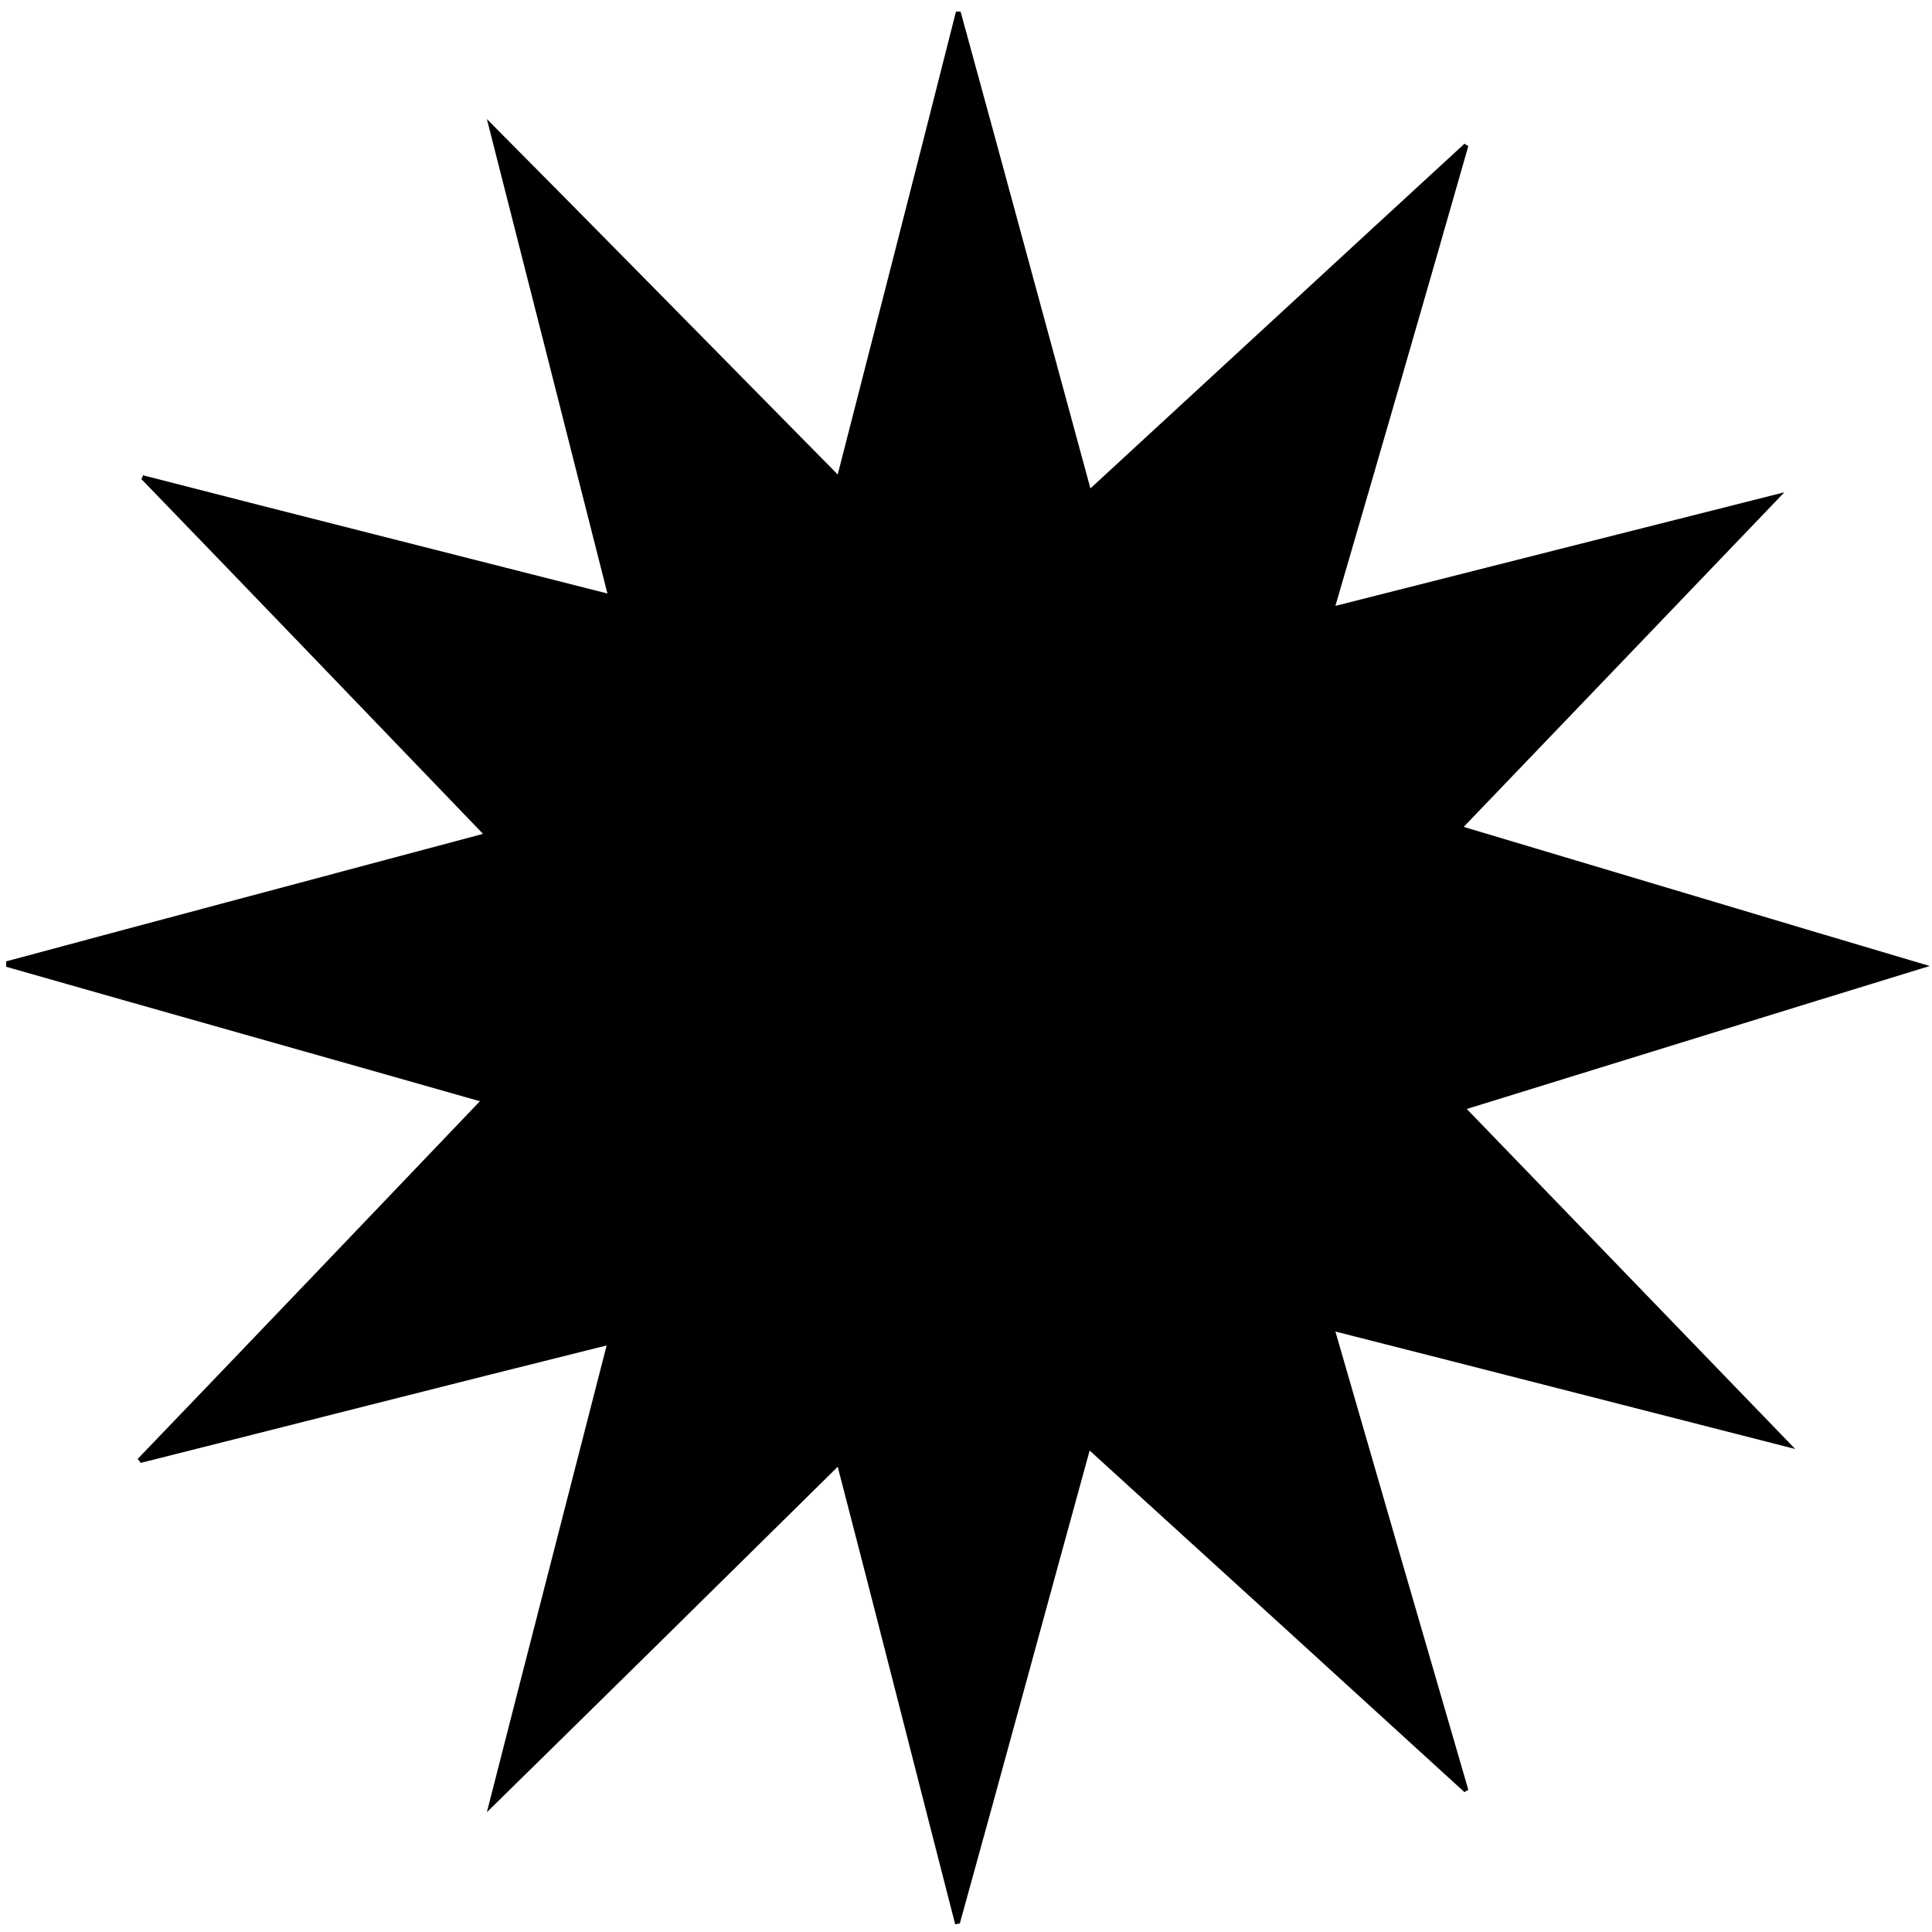 <?xml version="1.0" encoding="utf-8"?>
<!-- Generator: Adobe Illustrator 26.2.1, SVG Export Plug-In . SVG Version: 6.00 Build 0)  -->
<svg version="1.1" id="Layer_1" xmlns="http://www.w3.org/2000/svg" xmlns:xlink="http://www.w3.org/1999/xlink" x="0px" y="0px"
	 viewBox="0 0 250 250" style="enable-background:new 0 0 250 250;" xml:space="preserve">
<path d="M172.8,78.4c20.1-5.1,39.5-10,58.1-14.7c-13.5,14.1-27.4,28.6-41.5,43.3c19.8,5.9,39.7,11.9,60.3,18
	c-20.5,6.3-40.5,12.5-59.9,18.5c14,14.5,28,29,42.5,44c-20-5.1-39.4-10.1-59.5-15.2c5.8,20.1,11.5,39.7,17.2,59.3
	c-0.2,0.1-0.3,0.2-0.5,0.3c-16-14.6-32-29.2-48.5-44.2c-5.7,20.7-11.2,41-16.8,61.2c-0.2,0-0.4,0.1-0.6,0.1
	c-5.1-19.8-10.1-39.6-15.2-59.2c-15.1,14.9-30,29.6-45.4,44.7c5.2-20.4,10.3-40.1,15.5-60.4c-20.5,5.1-40.4,10.2-60.3,15.2
	c-0.1-0.2-0.2-0.3-0.4-0.5c14.7-15.3,29.4-30.7,44.3-46.3c-20.7-5.9-41-11.6-61.3-17.4c0-0.2,0-0.5,0-0.7
	c20.4-5.5,40.8-10.9,61.7-16.5C47.6,92.4,33,77.2,18.3,62c0.1-0.2,0.2-0.4,0.2-0.5c19.8,5.1,39.7,10.1,60.1,15.3
	c-5.2-20.5-10.3-40.6-15.6-61.4C78.5,31,93.2,46,108.4,61.4c5.2-20.3,10.3-40.1,15.3-59.9c0.2,0,0.4,0,0.6,0
	c5.6,20.4,11.1,40.8,16.8,61.7c16.4-15.1,32.4-29.9,48.4-44.6c0.2,0.1,0.3,0.2,0.5,0.3C184.4,38.5,178.7,58.2,172.8,78.4z"/>
</svg>
